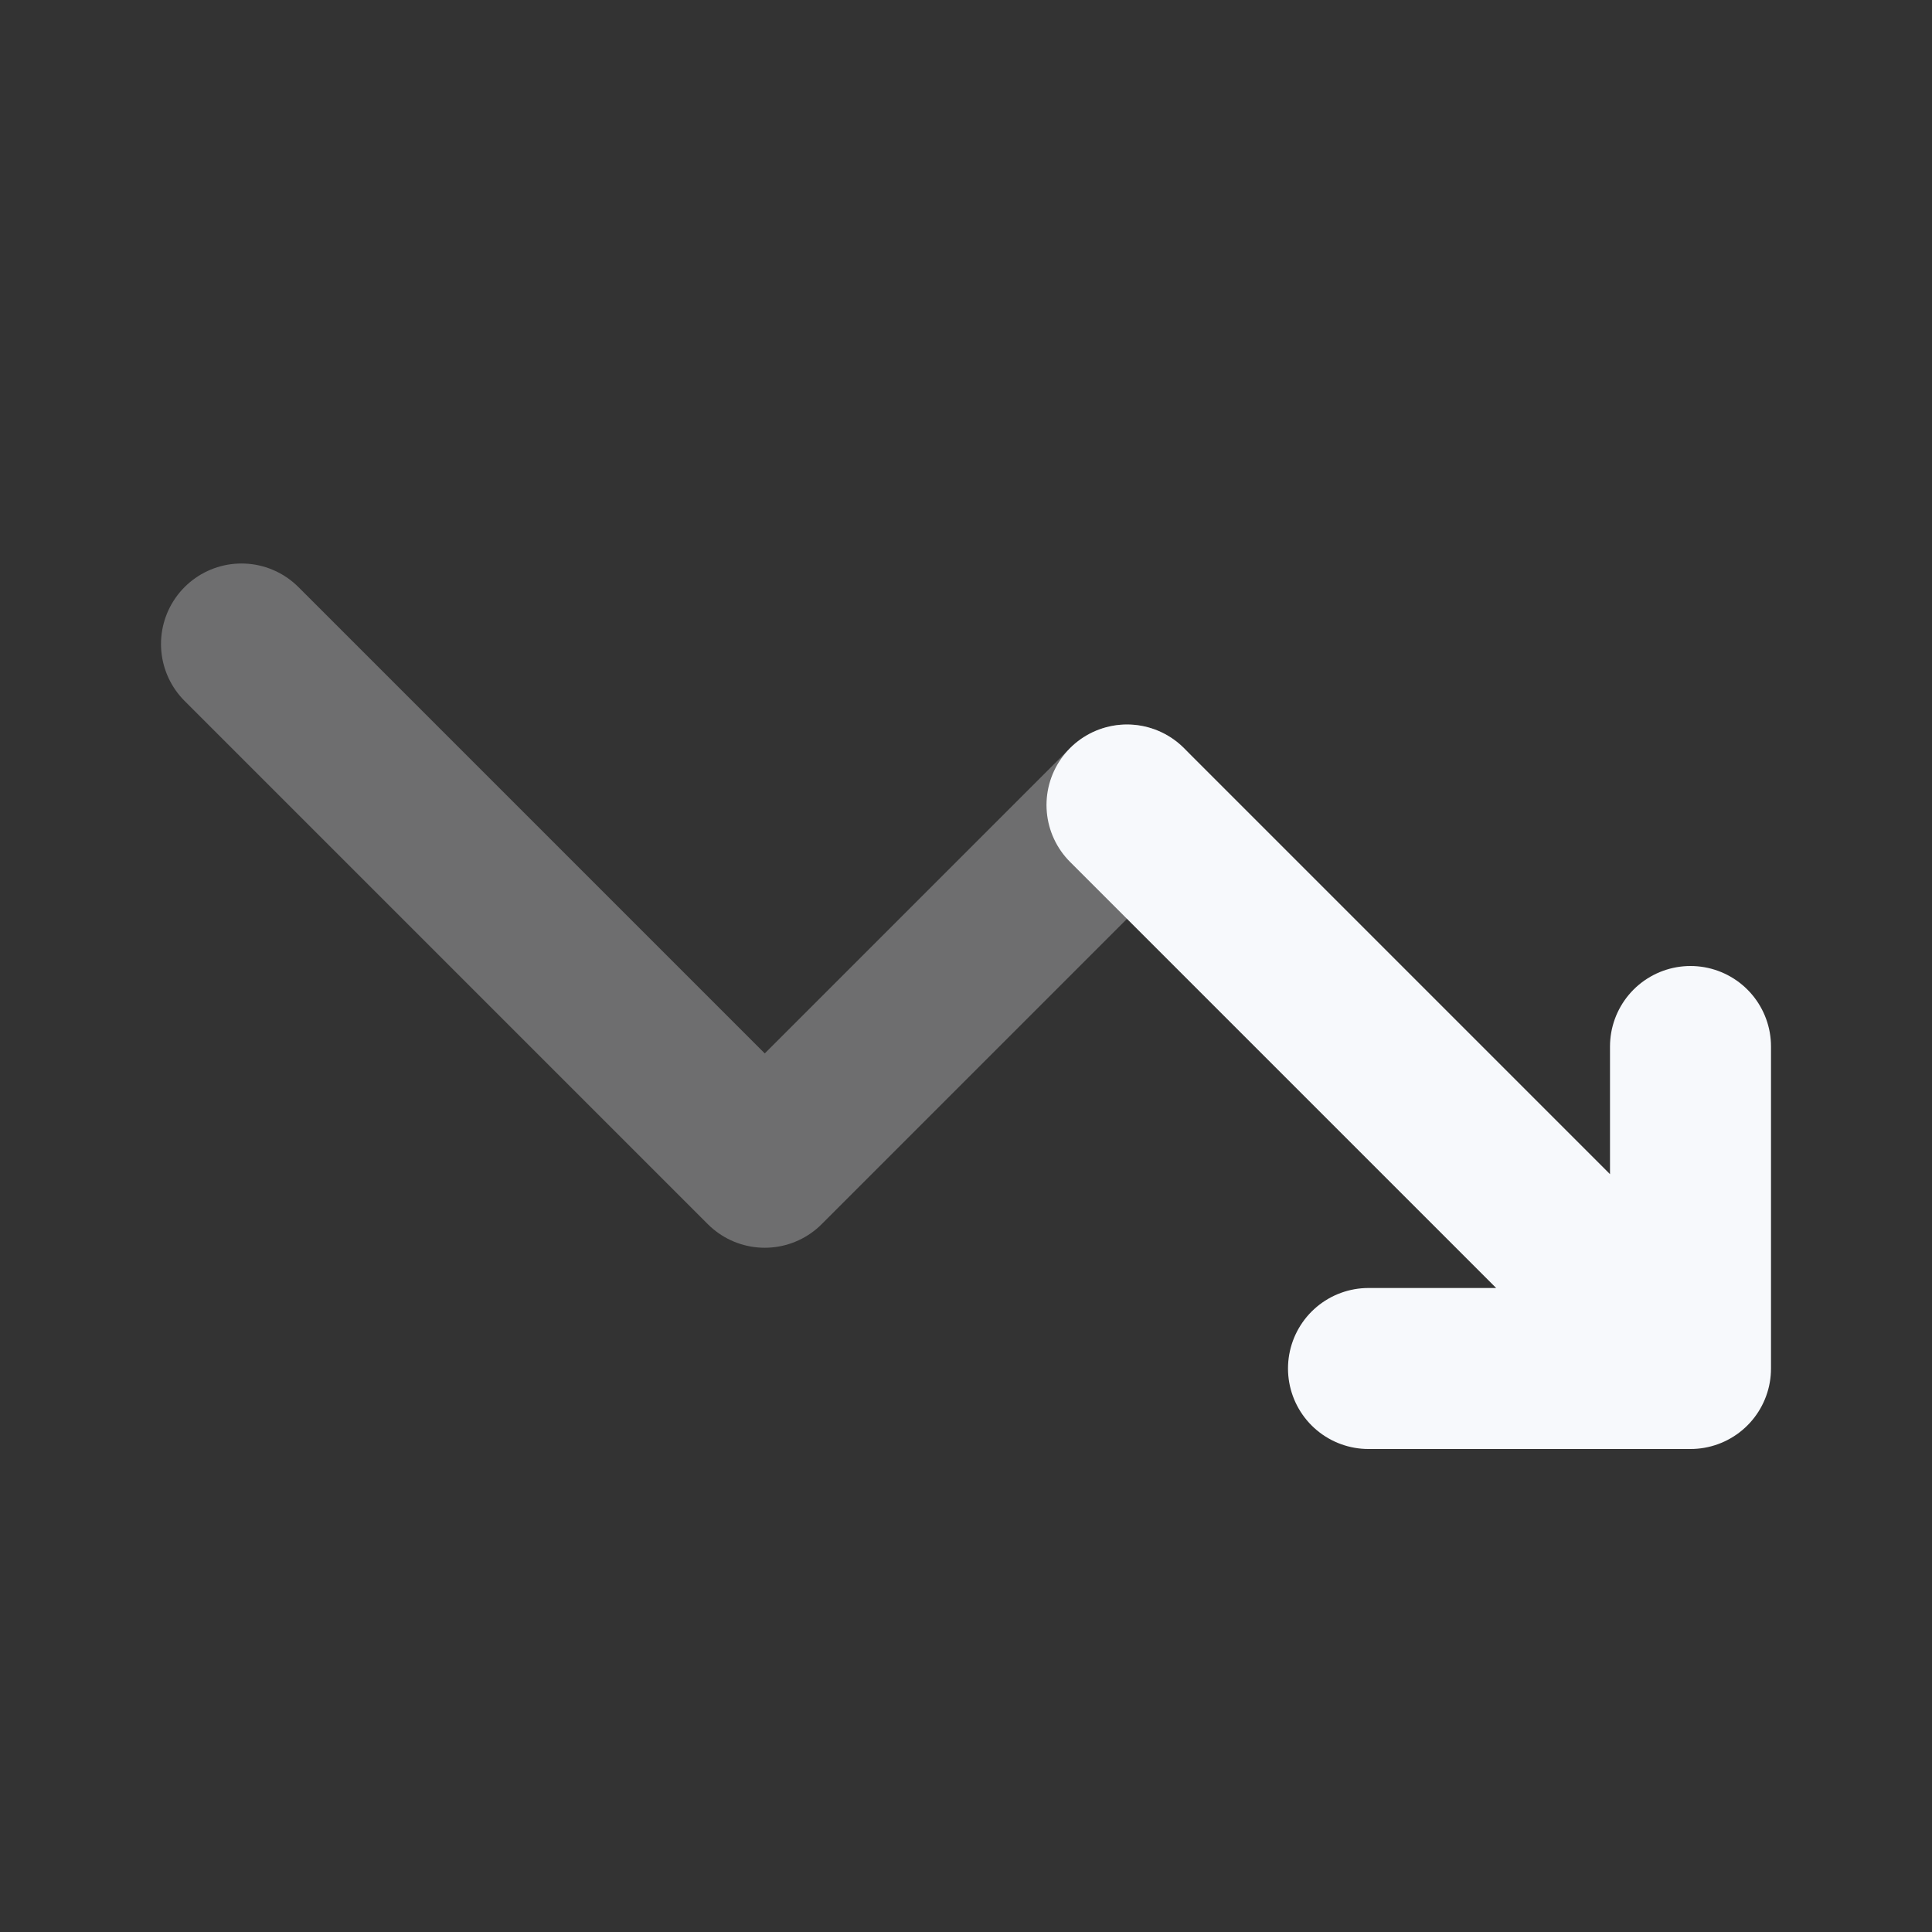 <svg width="24" height="24" viewBox="0 0 24 24" fill="none" xmlns="http://www.w3.org/2000/svg">
<rect x="0" y="0" width="24" height="24" fill="#333333" stroke="none"/>
<path opacity="0.3" d="M3 8L9.5 14.5L14 10" stroke="#F7F9FC" stroke-width="2" stroke-linecap="round" stroke-linejoin="round"/>
<path d="M14 10L20.5 16.5M17 17H21V13" stroke="#F7F9FC" stroke-width="2" stroke-linecap="round" stroke-linejoin="round"/>
</svg>
